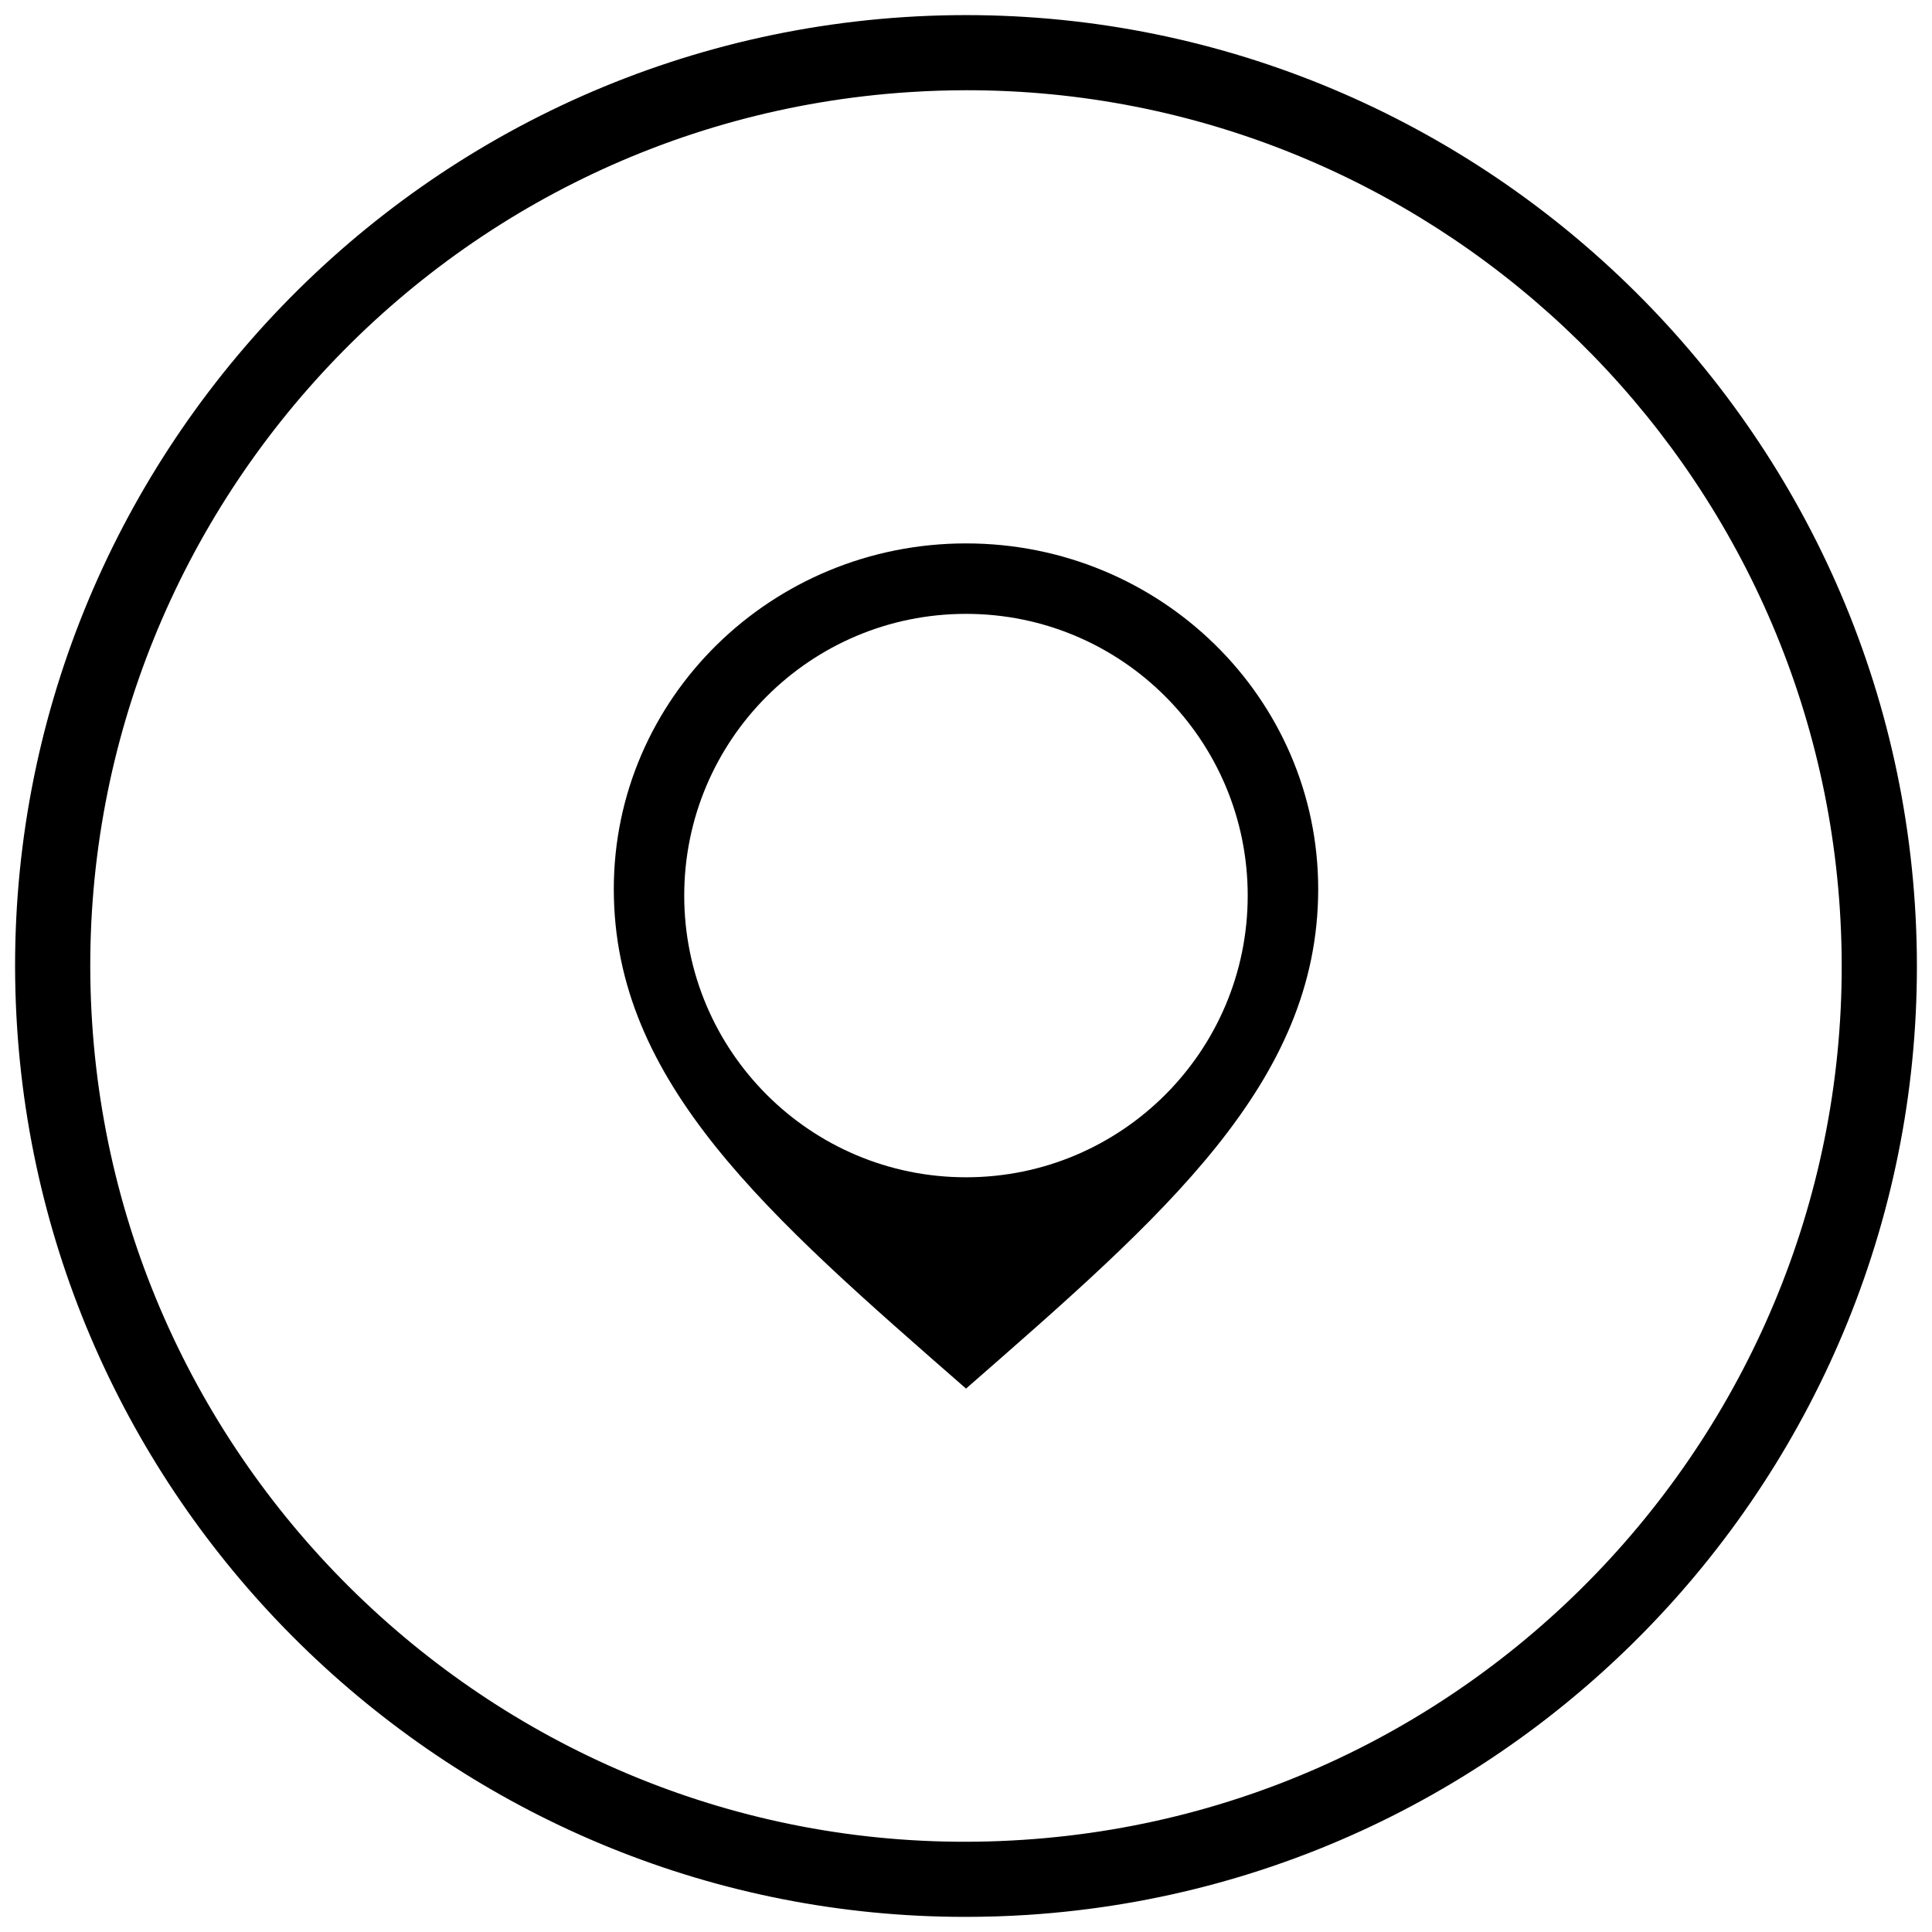 <?xml version="1.0" encoding="utf-8"?>
<!-- Generator: Adobe Illustrator 15.0.2, SVG Export Plug-In . SVG Version: 6.00 Build 0)  -->
<!DOCTYPE svg PUBLIC "-//W3C//DTD SVG 1.1//EN" "http://www.w3.org/Graphics/SVG/1.1/DTD/svg11.dtd">
<svg version="1.1" id="Capa_1" xmlns="http://www.w3.org/2000/svg" xmlns:xlink="http://www.w3.org/1999/xlink" x="0px" y="0px"
	 width="64px" height="64px" viewBox="0 0 64 64" enable-background="new 0 0 64 64" xml:space="preserve">
<g>
	<g>
		<path d="M31.971,63.499c-16.536,0-30.33-12.938-31.404-29.454C-0.56,16.714,12.624,1.696,29.957,0.566
			c17.423-1.119,32.356,12.186,33.476,29.39c1.126,17.332-12.057,32.349-29.388,33.477C33.35,63.478,32.658,63.499,31.971,63.499z
			 M32.029,2.989c-0.633,0-1.271,0.021-1.912,0.063C14.156,4.091,2.014,17.921,3.052,33.883
			c1.03,15.844,14.778,28.124,30.832,27.064c15.961-1.038,28.102-14.867,27.063-30.83C59.958,14.905,47.256,2.989,32.029,2.989z"/>
	</g>
	<path d="M32.001,18.001c-6.442,0-11.668,5.125-11.668,11.449c0,6.425,5.105,10.813,11.668,16.549
		c6.561-5.736,11.666-10.124,11.666-16.549C43.667,23.126,38.44,18.001,32.001,18.001 M32.001,38.999
		c-5.156,0-9.335-4.179-9.335-9.332c0-5.156,4.179-9.332,9.335-9.332c5.154,0,9.331,4.176,9.331,9.332
		C41.332,34.82,37.155,38.999,32.001,38.999"/>
</g>
</svg>
